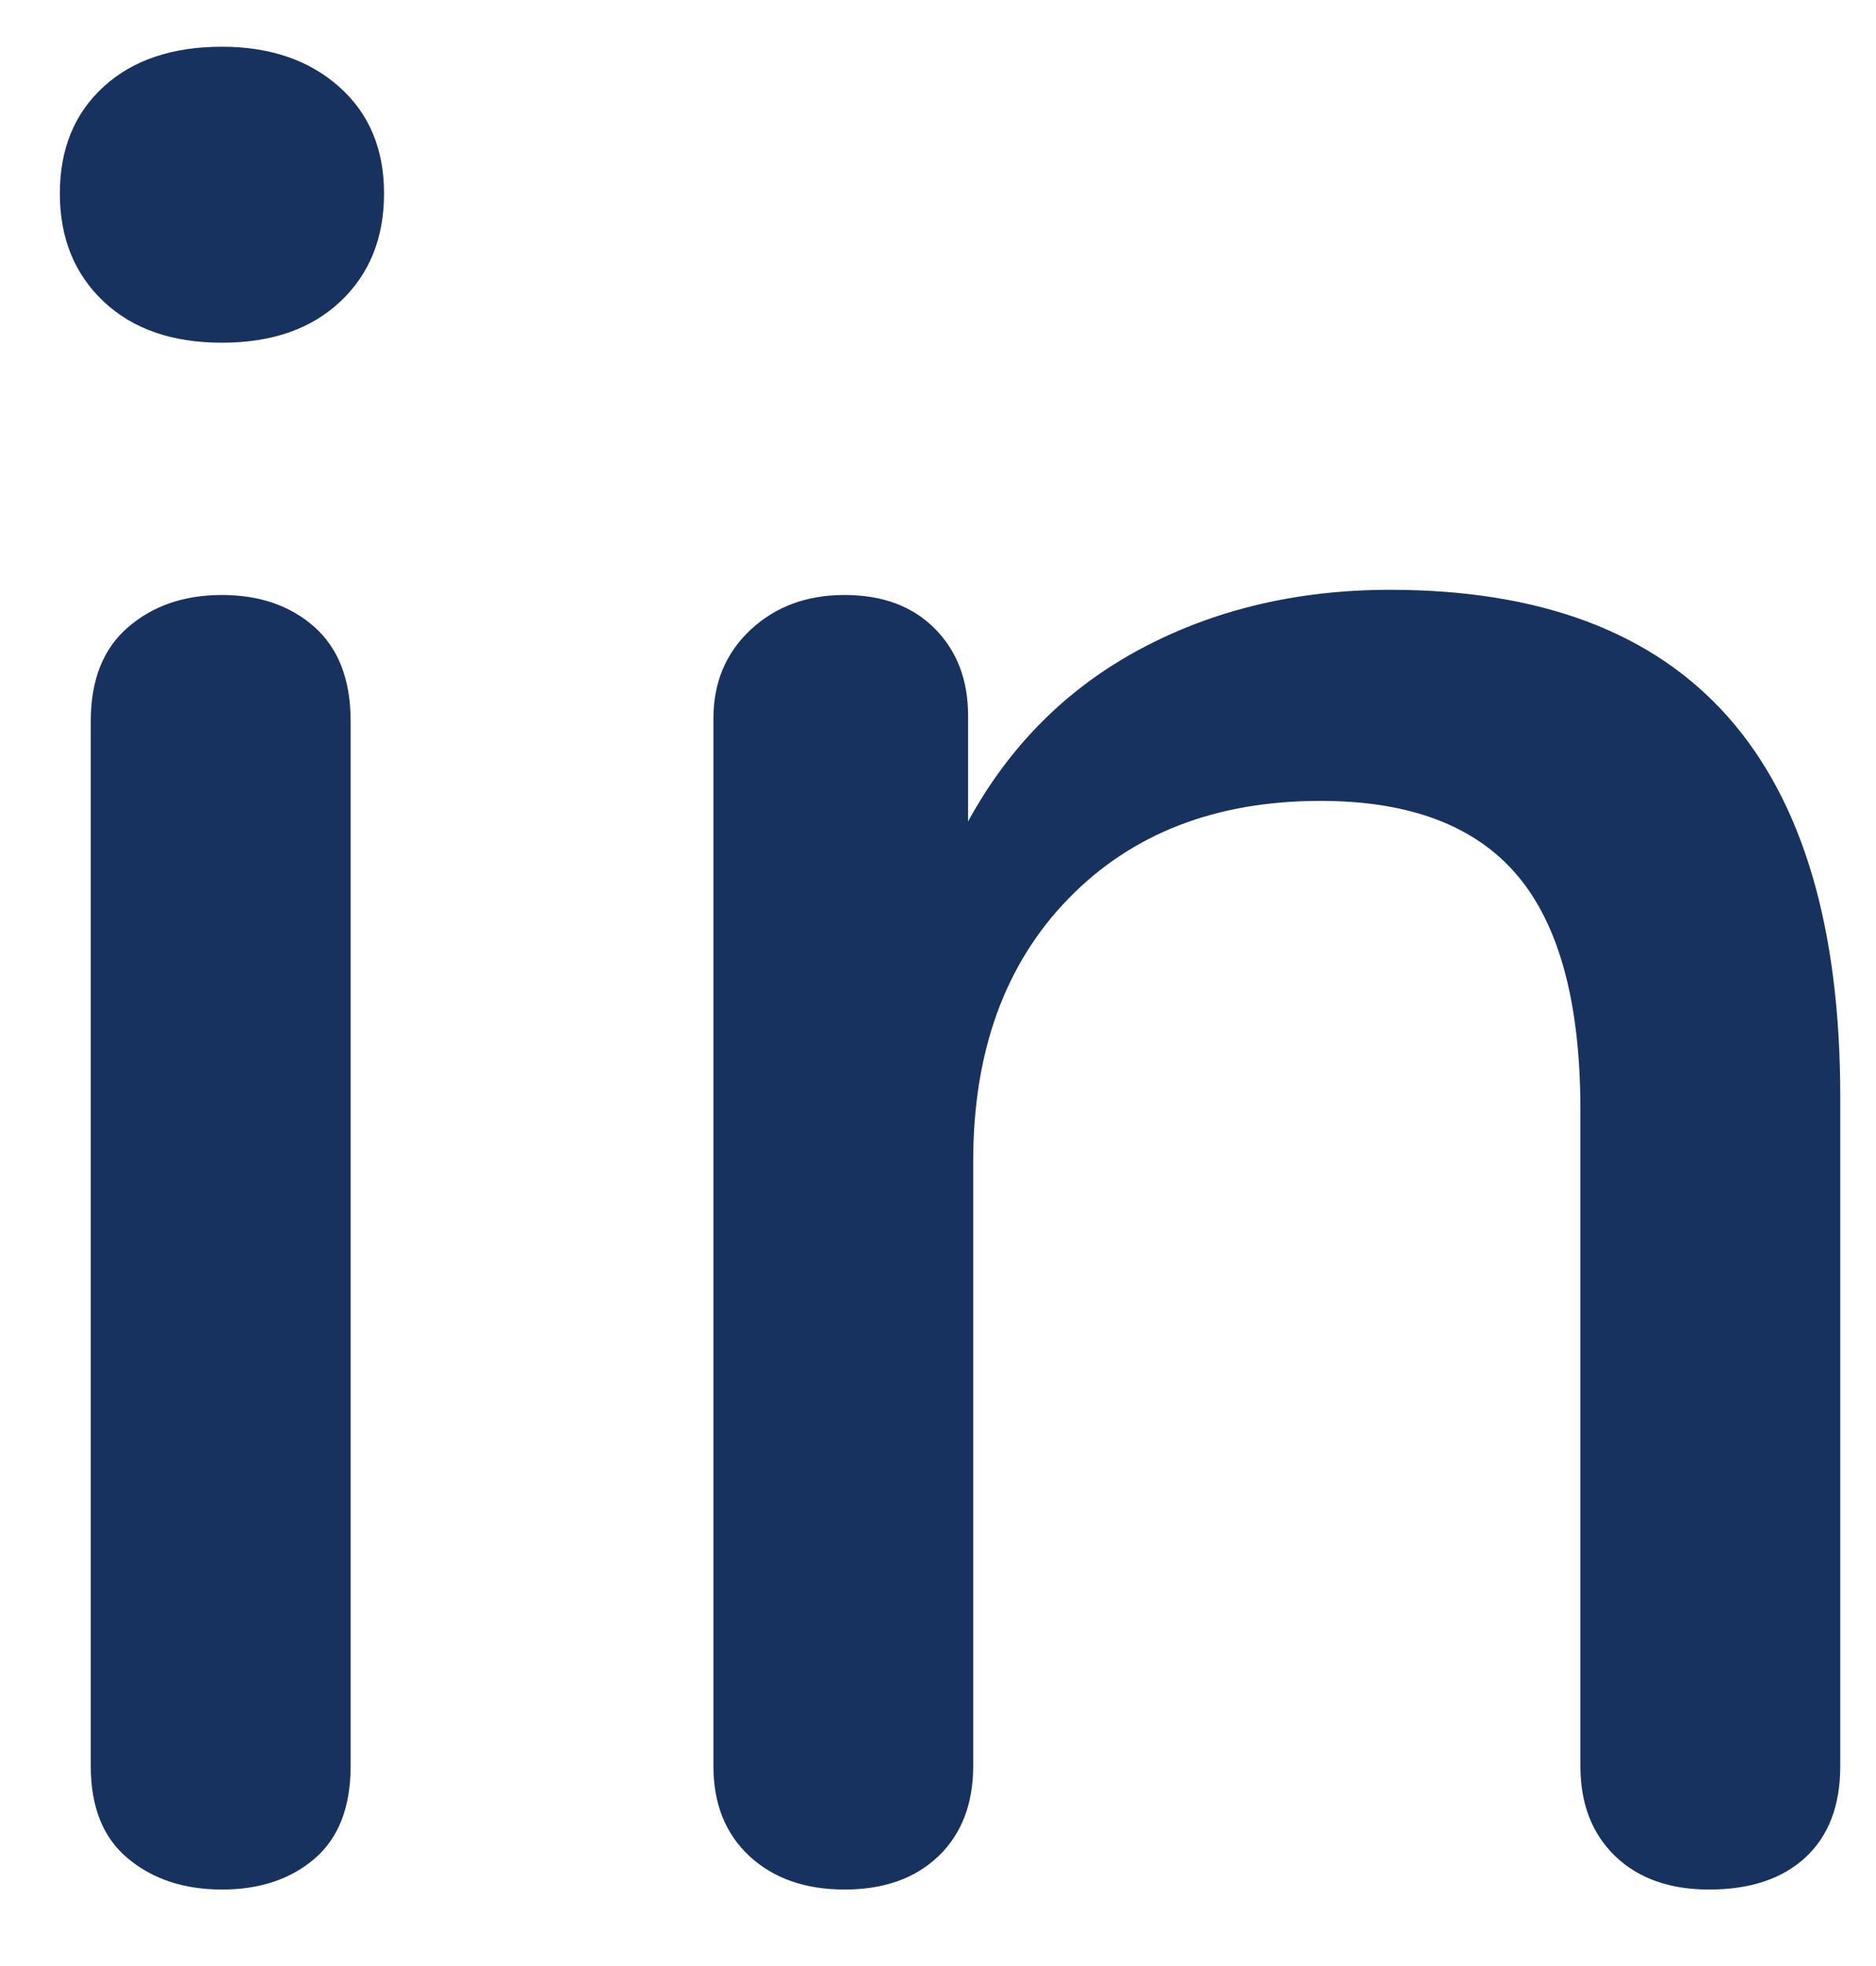 <?xml version="1.0" encoding="UTF-8"?>
<svg width="21px" height="22px" viewBox="0 0 21 22" version="1.1" xmlns="http://www.w3.org/2000/svg" xmlns:xlink="http://www.w3.org/1999/xlink">
    <!-- Generator: Sketch 45.2 (43514) - http://www.bohemiancoding.com/sketch -->
    <title>in</title>
    <desc>Created with Sketch.</desc>
    <defs></defs>
    <g id="Visuals" stroke="none" stroke-width="1" fill="none" fill-rule="evenodd">
        <path d="M1.434,20.798 C1.155,20.568 1.016,20.222 1.016,19.762 L1.016,8.069 C1.016,7.608 1.155,7.258 1.434,7.018 C1.712,6.778 2.062,6.658 2.485,6.658 C2.907,6.658 3.253,6.778 3.522,7.018 C3.79,7.258 3.925,7.608 3.925,8.069 L3.925,19.762 C3.925,20.222 3.79,20.568 3.522,20.798 C3.253,21.029 2.907,21.144 2.485,21.144 C2.062,21.144 1.712,21.029 1.434,20.798 Z M1.16,3.374 C0.834,3.067 0.67,2.664 0.67,2.165 C0.67,1.666 0.834,1.267 1.16,0.97 C1.486,0.672 1.928,0.523 2.485,0.523 C3.022,0.523 3.459,0.672 3.795,0.97 C4.131,1.267 4.299,1.666 4.299,2.165 C4.299,2.664 4.136,3.067 3.81,3.374 C3.483,3.682 3.042,3.835 2.485,3.835 C1.928,3.835 1.486,3.682 1.16,3.374 Z M20.6,12.274 L20.6,19.762 C20.6,20.203 20.47,20.544 20.211,20.784 C19.952,21.024 19.592,21.144 19.131,21.144 C18.69,21.144 18.339,21.019 18.08,20.77 C17.821,20.52 17.691,20.184 17.691,19.762 L17.691,12.418 C17.691,11.227 17.456,10.354 16.986,9.797 C16.515,9.24 15.781,8.962 14.782,8.962 C13.611,8.962 12.67,9.326 11.96,10.056 C11.25,10.786 10.894,11.765 10.894,12.994 L10.894,19.762 C10.894,20.184 10.765,20.52 10.506,20.77 C10.246,21.019 9.896,21.144 9.454,21.144 C9.013,21.144 8.658,21.019 8.389,20.77 C8.12,20.52 7.986,20.184 7.986,19.762 L7.986,8.04 C7.986,7.637 8.125,7.306 8.403,7.046 C8.682,6.787 9.032,6.658 9.454,6.658 C9.877,6.658 10.213,6.782 10.462,7.032 C10.712,7.282 10.837,7.608 10.837,8.011 L10.837,9.192 C11.298,8.347 11.941,7.704 12.766,7.262 C13.592,6.821 14.523,6.6 15.56,6.6 C18.92,6.6 20.6,8.491 20.6,12.274 Z" id="in" fill="#18325F"></path>
    </g>
</svg>